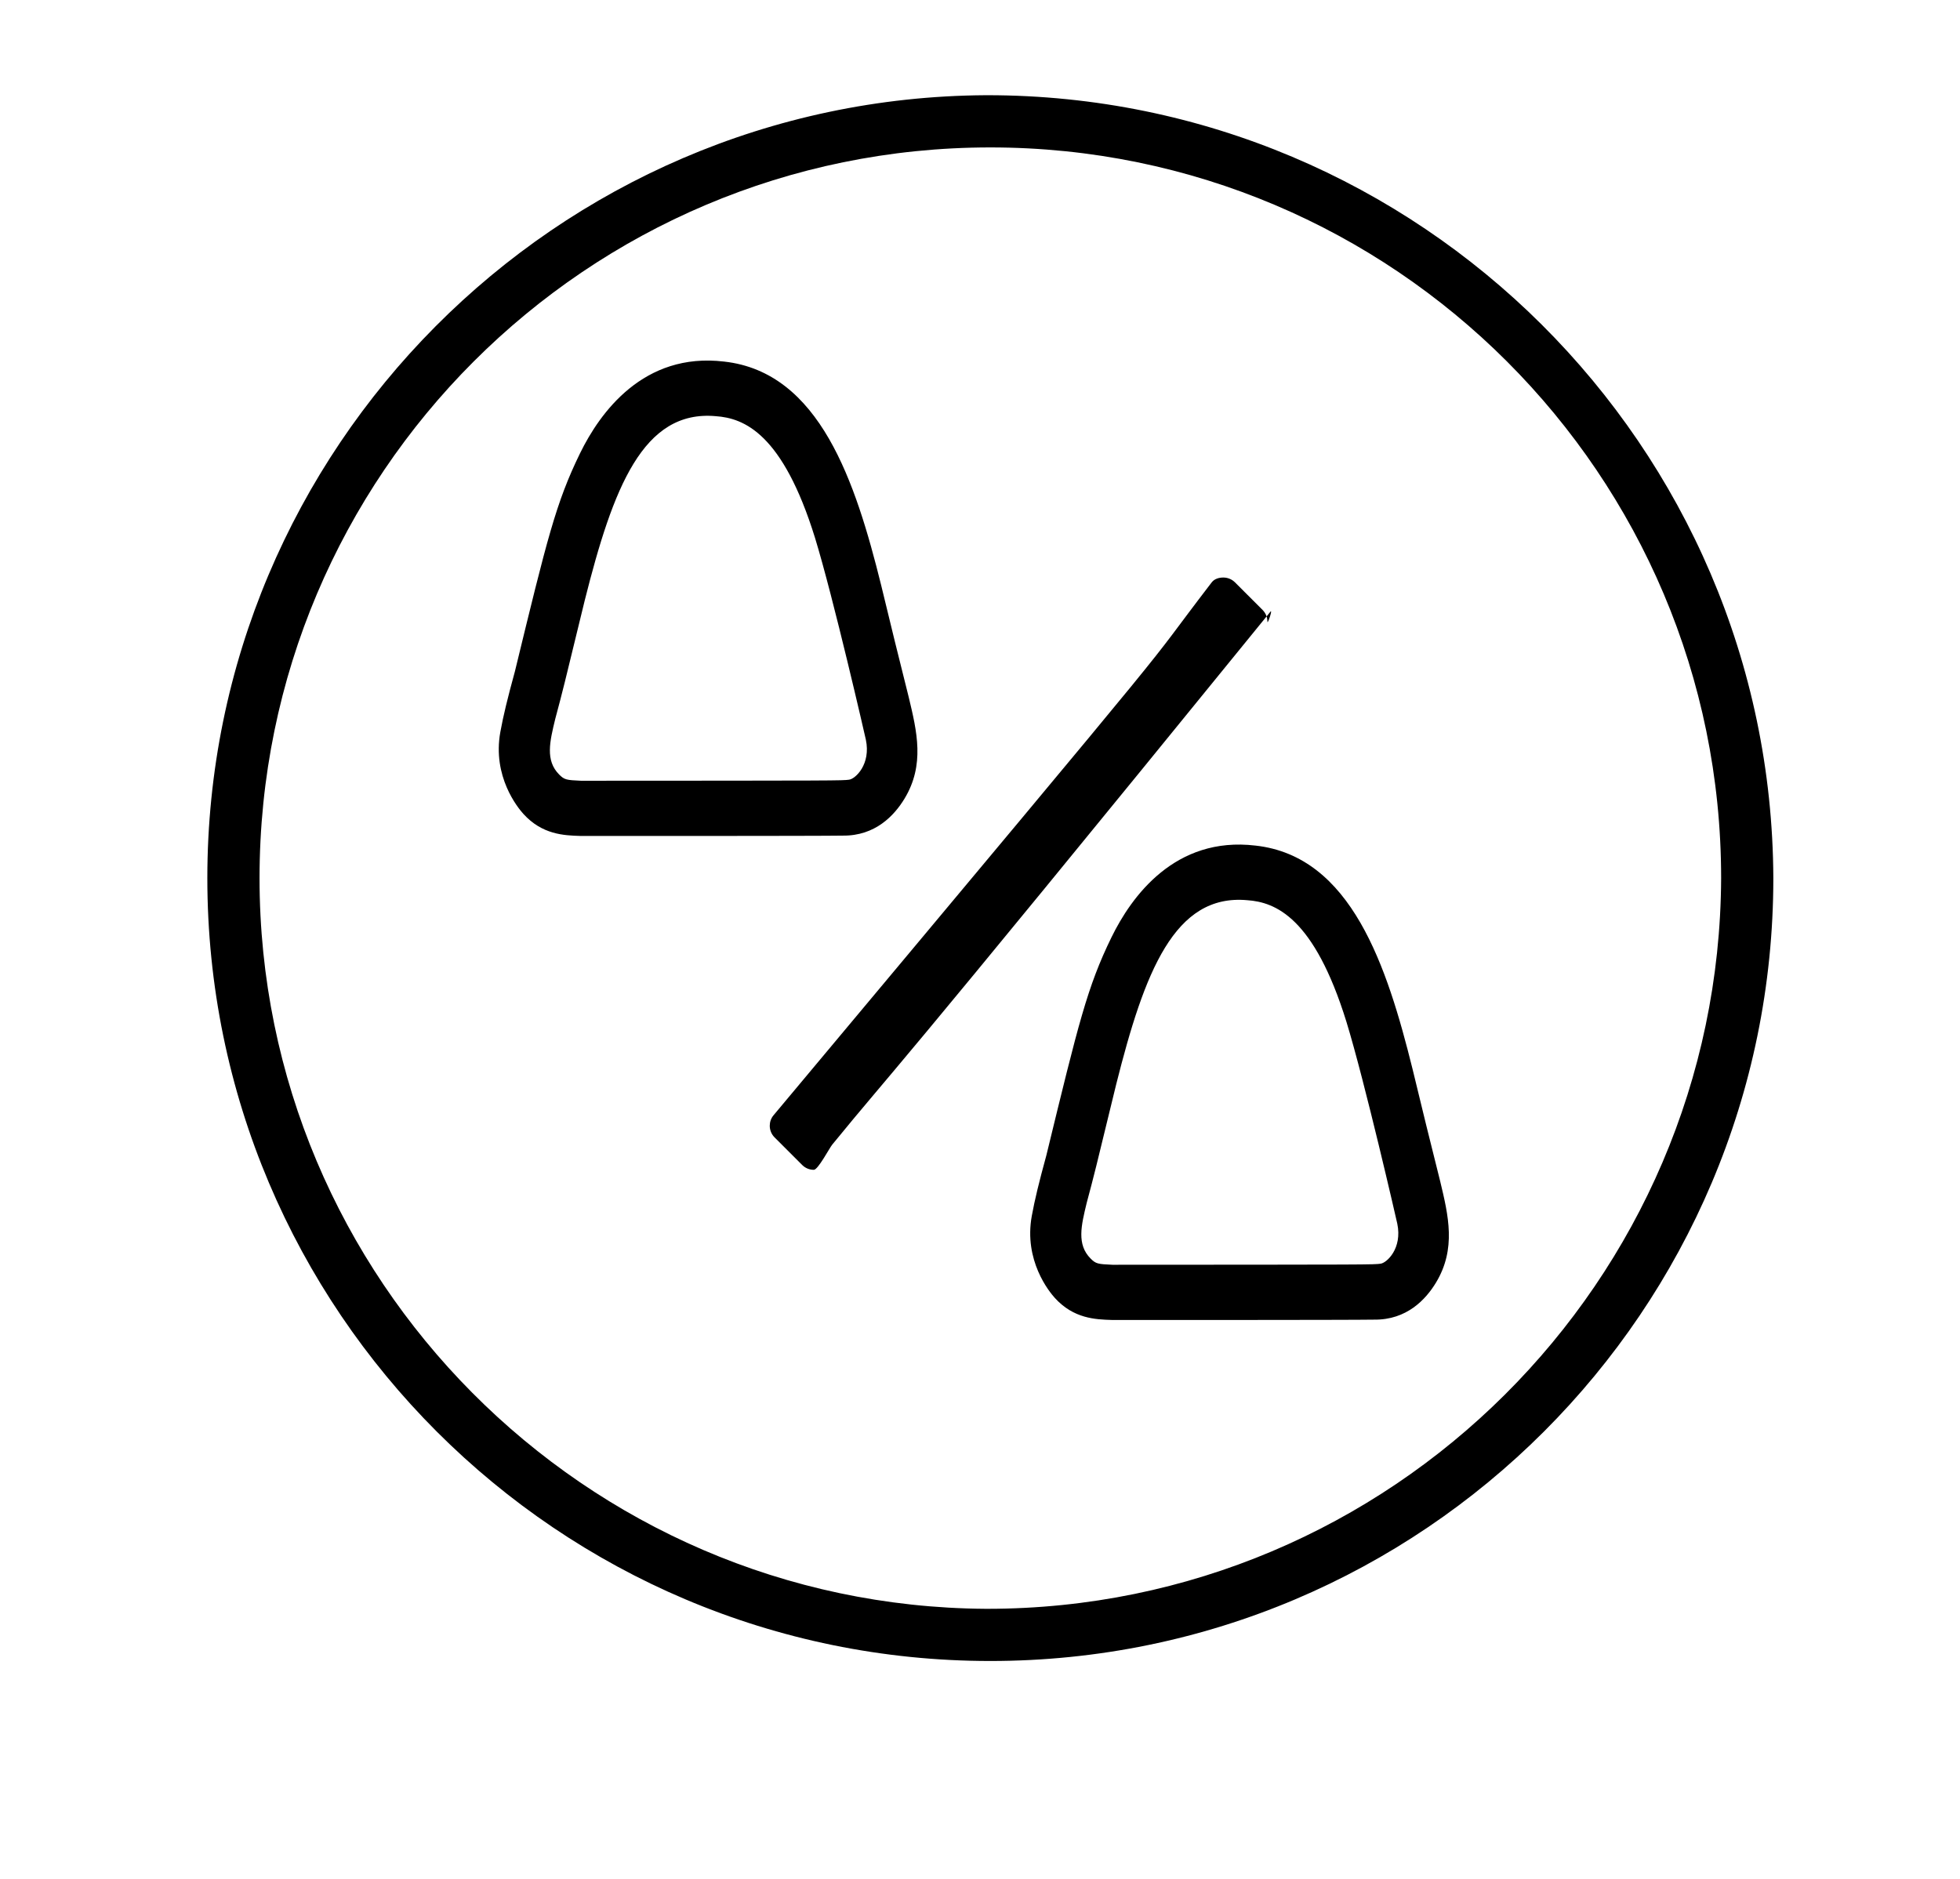 <?xml version="1.0" standalone="no"?>
<!DOCTYPE svg PUBLIC "-//W3C//DTD SVG 1.1//EN" "http://www.w3.org/Graphics/SVG/1.1/DTD/svg11.dtd" >
<svg xmlns="http://www.w3.org/2000/svg" xmlns:xlink="http://www.w3.org/1999/xlink" version="1.1" viewBox="-10 0 1043 1000">
  <g transform="matrix(1 0 0 -1 0 800)">
   <path fill="currentColor"
d="M451.348 400.148l-0.007 -0.289c0.003 0.096 0.007 0.192 0.007 0.289zM400.21 562.628l0.071 -0.085c-0.023 0.028 -0.071 0.085 -0.071 0.085zM328.964 556.075l0.075 0.113
c-0.013 -0.019 -0.025 -0.038 -0.075 -0.113zM282.897 405.504l0.021 0.134c-0.007 -0.045 -0.021 -0.09 -0.021 -0.134zM287.188 388.163l-0.097 0.104
c0.032 -0.034 0.064 -0.069 0.097 -0.104zM290.987 385.279l-0.474 0.141c0.158 -0.05 0.316 -0.097 0.474 -0.141zM293.32 384.846l-0.101 0.009c0.019 0 0.037 -0.009 0.101 -0.009z
M370.9 578.502c-38.766 3.513 -54.704 -38.295 -69.7 -97.902c-11.541 -47.516 -11.541 -47.516 -15.719 -63.182l0.022 0.092c-0.008 -0.03 -0.022 -0.092 -0.022 -0.092
c-2.947 -12.132 -5.389 -22.175 2.1 -29.663c2.75 -2.75 3.76 -2.938 11.58 -3.28c138.845 0.06 138.845 0.06 142.69 0.569c3.319 0.414 11.674 8.142 8.901 21.307c-0.216 1.087 -17.252 75.447 -27.066 107.448
c-17.229 55.556 -37.754 63.663 -52.786 64.703zM438.526 355.274c-10.789 -0.221 -138.439 -0.216 -139.838 -0.17c-8.438 0.271 -20.172 0.649 -30.206 11.764c-2.931 3.247 -16.558 19.852 -12.219 43.602
c1.6 8.755 3.749 17.572 7.755 32.249c17.161 70.599 21.812 89.735 34.666 116.074c10.515 21.512 33.705 53.903 76.654 48.769c50.955 -5.648 69.95 -64.165 83.561 -119c4.783 -19.883 9.668 -39.728 14.678 -59.627
c4.39 -18.284 8.638 -35.98 -2.236 -53.971c-5.409 -8.947 -15.559 -19.88 -32.815 -19.69zM734.148 142.548l-0.008 -0.289c0.003 0.097 0.008 0.193 0.008 0.289zM683.011 305.027l0.07 -0.084
c-0.022 0.028 -0.07 0.084 -0.07 0.084zM611.765 298.476l0.074 0.112c-0.013 -0.019 -0.024 -0.037 -0.074 -0.112zM565.697 147.903l0.021 0.134
c-0.007 -0.045 -0.021 -0.089 -0.021 -0.134zM569.987 130.563l-0.097 0.104c0.032 -0.035 0.064 -0.069 0.097 -0.104zM573.787 127.68l-0.474 0.141
c0.158 -0.05 0.316 -0.098 0.474 -0.141zM576.12 127.245l-0.101 0.01c0.019 0 0.037 -0.01 0.101 -0.01zM653.7 320.902c-38.766 3.512 -54.704 -38.295 -69.7 -97.902
c-11.541 -47.516 -11.541 -47.516 -15.719 -63.182l0.022 0.092c-0.007 -0.031 -0.022 -0.092 -0.022 -0.092c-2.947 -12.132 -5.389 -22.176 2.101 -29.664c2.749 -2.75 3.76 -2.938 11.58 -3.28
c138.844 0.061 138.844 0.061 142.689 0.57c3.319 0.413 11.674 8.142 8.901 21.306c-0.216 1.088 -17.252 75.448 -27.066 107.448c-17.227 55.556 -37.754 63.664 -52.786 64.704zM721.326 97.675
c-10.789 -0.222 -138.439 -0.216 -139.838 -0.171c-8.438 0.271 -20.172 0.649 -30.206 11.765c-2.931 3.247 -16.557 19.852 -12.219 43.602c1.6 8.754 3.749 17.572 7.755 32.249c17.161 70.599 21.814 89.735 34.666 116.074
c10.515 21.511 33.705 53.903 76.654 48.768c50.956 -5.647 69.95 -64.165 83.561 -119c4.783 -19.883 9.668 -39.727 14.678 -59.627c4.39 -18.284 8.638 -35.978 -2.236 -53.97c-5.409 -8.948 -15.559 -19.88 -32.815 -19.69z
M853.909 469.226zM640.995 492.63c2.24 0 4.479 -0.854 6.188 -2.562l14.7 -14.7c1.707 -1.708 2.562 -3.947 2.562 -6.188c0 -1.977 2.935 6.908 1.617 5.286c-210.792 -259.26 -198.47 -241.129 -233.191 -283.646
c-1.527 -1.87 -7.561 -13.414 -9.801 -13.414c-2.239 0 -4.479 0.854 -6.187 2.562l-14.7 14.7c-1.708 1.708 -2.562 3.947 -2.562 6.188c0 1.977 0.655 3.963 1.996 5.565
c239.378 286.209 190.028 227.408 233.191 283.647c1.47 1.915 3.946 2.562 6.187 2.562zM1425 486zM514.5 749.326c0.23 0 0.605 0.001 0.837 0.001c230.002 0 417.414 -186.668 418.33 -416.668
c-0.005 -229.996 -186.671 -416.659 -416.667 -416.659c-230 0 -416.667 186.667 -416.667 416.667c0 228.624 185.547 415.287 414.167 416.659zM514.5 -56.23c0.231 -0.001 0.605 -0.001 0.837 -0.001
c214.669 0 389.637 174.223 390.552 388.89c-0.004 214.662 -174.227 388.881 -388.889 388.881c-214.667 0 -388.889 -174.223 -388.889 -388.889c0 -213.291 173.102 -387.51 386.389 -388.881z" />
  </g>

</svg>
